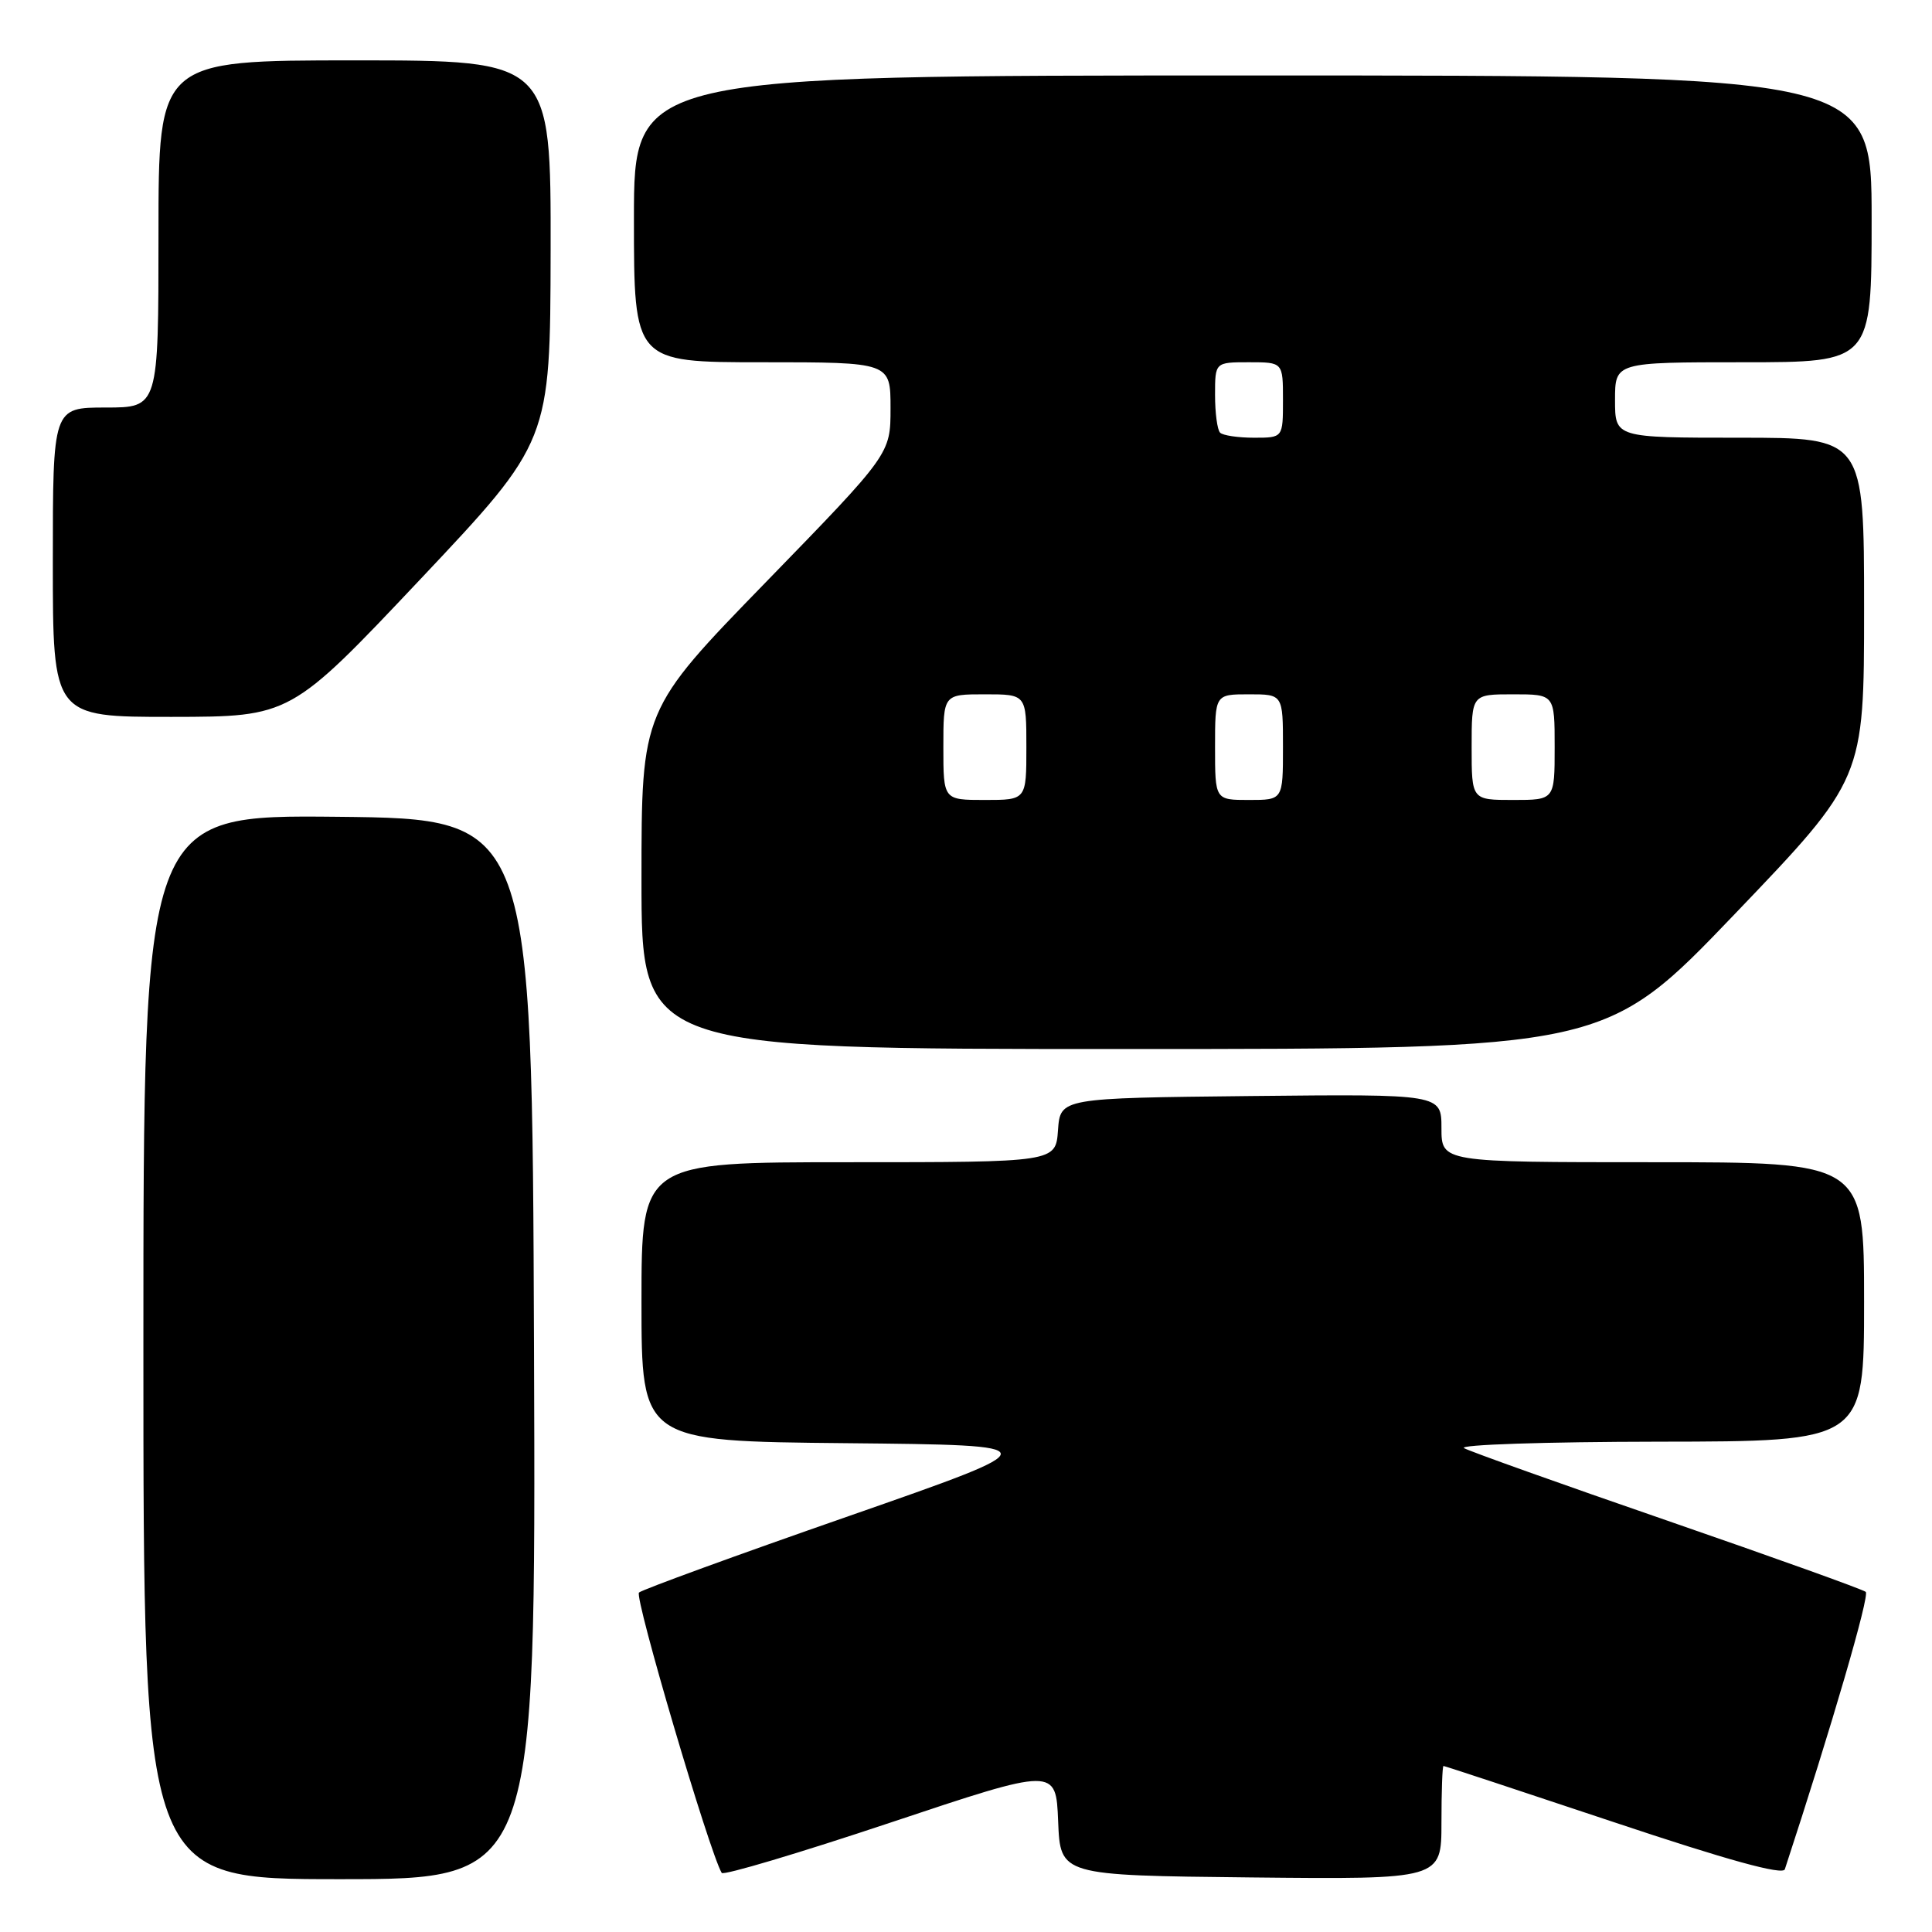 <?xml version="1.0" encoding="UTF-8" standalone="no"?>
<!DOCTYPE svg PUBLIC "-//W3C//DTD SVG 1.1//EN" "http://www.w3.org/Graphics/SVG/1.1/DTD/svg11.dtd" >
<svg xmlns="http://www.w3.org/2000/svg" xmlns:xlink="http://www.w3.org/1999/xlink" version="1.1" viewBox="0 0 256 256">
 <g >
 <path fill="currentColor"
d=" M 70.76 178.75 C 70.50 108.50 70.50 108.50 44.75 108.23 C 19.00 107.97 19.00 107.97 19.00 178.48 C 19.00 249.00 19.00 249.00 45.01 249.00 C 71.01 249.00 71.01 249.00 70.76 178.75 Z  M 140.21 241.34 C 140.50 248.50 140.50 248.50 165.75 248.77 C 191.00 249.03 191.00 249.03 191.00 241.52 C 191.00 237.38 191.12 234.00 191.27 234.00 C 191.43 234.00 201.58 237.35 213.83 241.44 C 228.96 246.50 236.23 248.50 236.50 247.69 C 242.71 228.76 247.77 211.40 247.22 210.93 C 246.82 210.60 235.03 206.37 221.00 201.52 C 206.97 196.68 194.82 192.34 194.00 191.89 C 193.18 191.43 204.76 191.05 219.75 191.03 C 247.00 191.00 247.00 191.00 247.00 172.50 C 247.00 154.00 247.00 154.00 219.00 154.00 C 191.00 154.00 191.00 154.00 191.00 149.48 C 191.00 144.97 191.00 144.97 165.75 145.23 C 140.50 145.50 140.50 145.50 140.19 149.75 C 139.89 154.00 139.89 154.00 112.44 154.00 C 85.00 154.00 85.00 154.00 85.00 172.48 C 85.00 190.97 85.00 190.97 112.19 191.23 C 139.37 191.50 139.37 191.50 112.44 200.90 C 97.62 206.06 85.13 210.62 84.67 211.02 C 84.02 211.60 93.99 245.39 95.63 248.17 C 95.84 248.54 105.90 245.54 117.97 241.51 C 139.92 234.18 139.92 234.18 140.21 241.34 Z  M 229.87 121.11 C 247.00 103.22 247.00 103.22 247.00 80.61 C 247.00 58.00 247.00 58.00 230.50 58.00 C 214.00 58.00 214.00 58.00 214.00 53.00 C 214.00 48.00 214.00 48.00 231.00 48.00 C 248.00 48.00 248.00 48.00 248.00 29.00 C 248.00 10.00 248.00 10.00 166.00 10.00 C 84.00 10.00 84.00 10.00 84.00 29.00 C 84.00 48.00 84.00 48.00 101.00 48.00 C 118.00 48.00 118.00 48.00 118.00 54.08 C 118.00 60.15 118.00 60.15 101.50 77.12 C 85.00 94.09 85.00 94.09 85.00 116.54 C 85.00 139.00 85.00 139.00 148.87 139.00 C 212.74 139.00 212.74 139.00 229.87 121.11 Z  M 55.71 76.74 C 72.91 58.50 72.91 58.50 72.96 33.25 C 73.00 8.00 73.00 8.00 47.00 8.00 C 21.00 8.00 21.00 8.00 21.00 31.00 C 21.00 54.00 21.00 54.00 14.00 54.00 C 7.00 54.00 7.00 54.00 7.00 74.50 C 7.00 95.00 7.00 95.00 22.75 94.99 C 38.50 94.97 38.50 94.97 55.71 76.74 Z  M 125.00 99.00 C 125.00 92.00 125.00 92.00 130.50 92.00 C 136.00 92.00 136.00 92.00 136.00 99.00 C 136.00 106.00 136.00 106.00 130.50 106.00 C 125.00 106.00 125.00 106.00 125.00 99.00 Z  M 161.00 99.00 C 161.00 92.00 161.00 92.00 165.50 92.00 C 170.00 92.00 170.00 92.00 170.00 99.00 C 170.00 106.00 170.00 106.00 165.50 106.00 C 161.00 106.00 161.00 106.00 161.00 99.00 Z  M 195.00 99.00 C 195.00 92.00 195.00 92.00 200.50 92.00 C 206.00 92.00 206.00 92.00 206.00 99.00 C 206.00 106.00 206.00 106.00 200.50 106.00 C 195.00 106.00 195.00 106.00 195.00 99.00 Z  M 161.67 57.33 C 161.30 56.97 161.00 54.72 161.00 52.33 C 161.00 48.00 161.00 48.00 165.50 48.00 C 170.00 48.00 170.00 48.00 170.00 53.00 C 170.00 58.00 170.00 58.00 166.17 58.00 C 164.06 58.00 162.03 57.70 161.67 57.33 Z "/>
</g>
</svg>